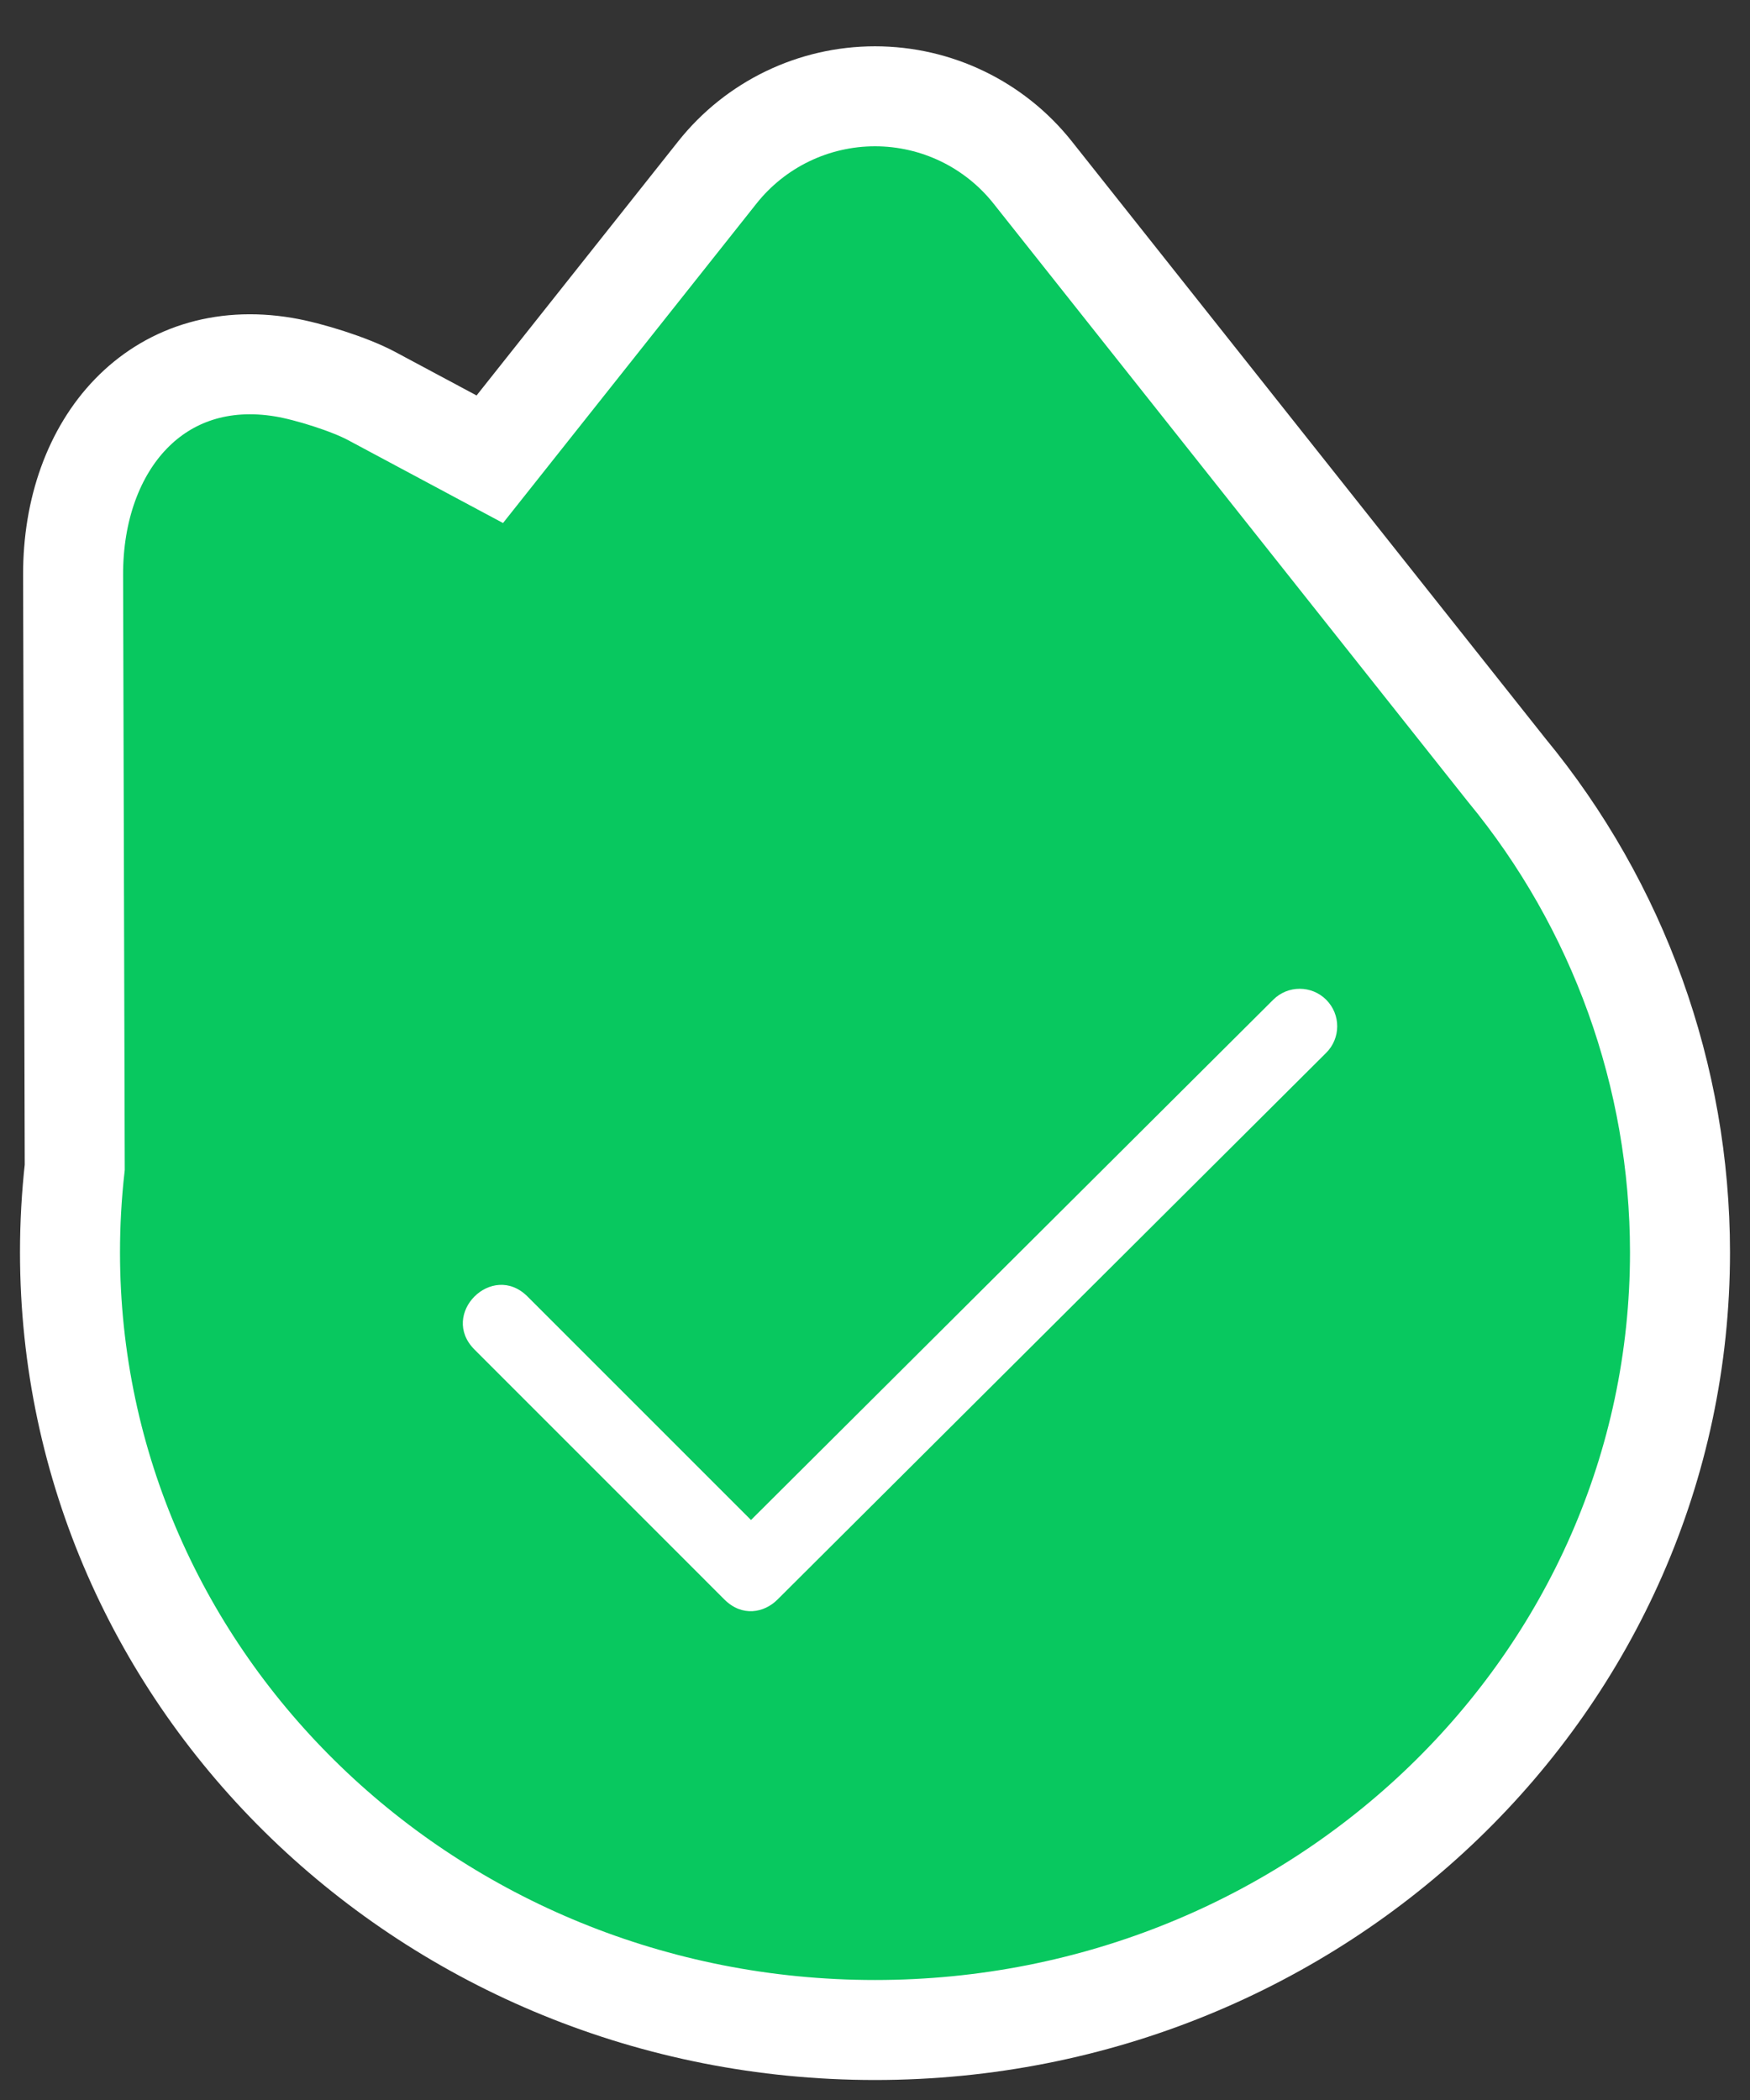 <svg viewBox="0 0 35 42" fill="none" xmlns="http://www.w3.org/2000/svg">
<rect x="0" y="0" width="35" height="42" fill="#333333" stroke="none"/>
<g clip-path="url(#clip0_202_51885)">
<path d="M1.495 23.345L1.462 11.502C1.454 8.868 3.15 6.919 5.678 7.344C6.178 7.428 6.997 7.687 7.428 7.918L9.796 9.185L14.346 3.45C15.11 2.487 16.271 1.926 17.5 1.926C18.729 1.926 19.89 2.487 20.654 3.45L30.132 15.4C32.372 18.115 33.598 21.525 33.6 25.045C33.6 33.648 26.38 40.6 17.5 40.6C8.62 40.6 1.4 33.648 1.4 25.045C1.4 24.473 1.432 23.906 1.495 23.345Z" fill="#08C85F" stroke="white" stroke-width="2"/>
<path fill-rule="evenodd" clip-rule="evenodd" d="M15.549 31.992L26.523 21.057C26.817 20.765 26.818 20.29 26.525 19.996C26.233 19.703 25.758 19.702 25.465 19.994L15.02 30.4L10.55 25.93C9.843 25.223 8.782 26.284 9.49 26.991L14.489 31.991C14.843 32.344 15.284 32.257 15.549 31.992Z" fill="white"/>
</g>
<defs>
<clipPath id="clip0_202_51885">
<rect width="35" height="42" fill="white"/>
</clipPath>
</defs>
</svg>
